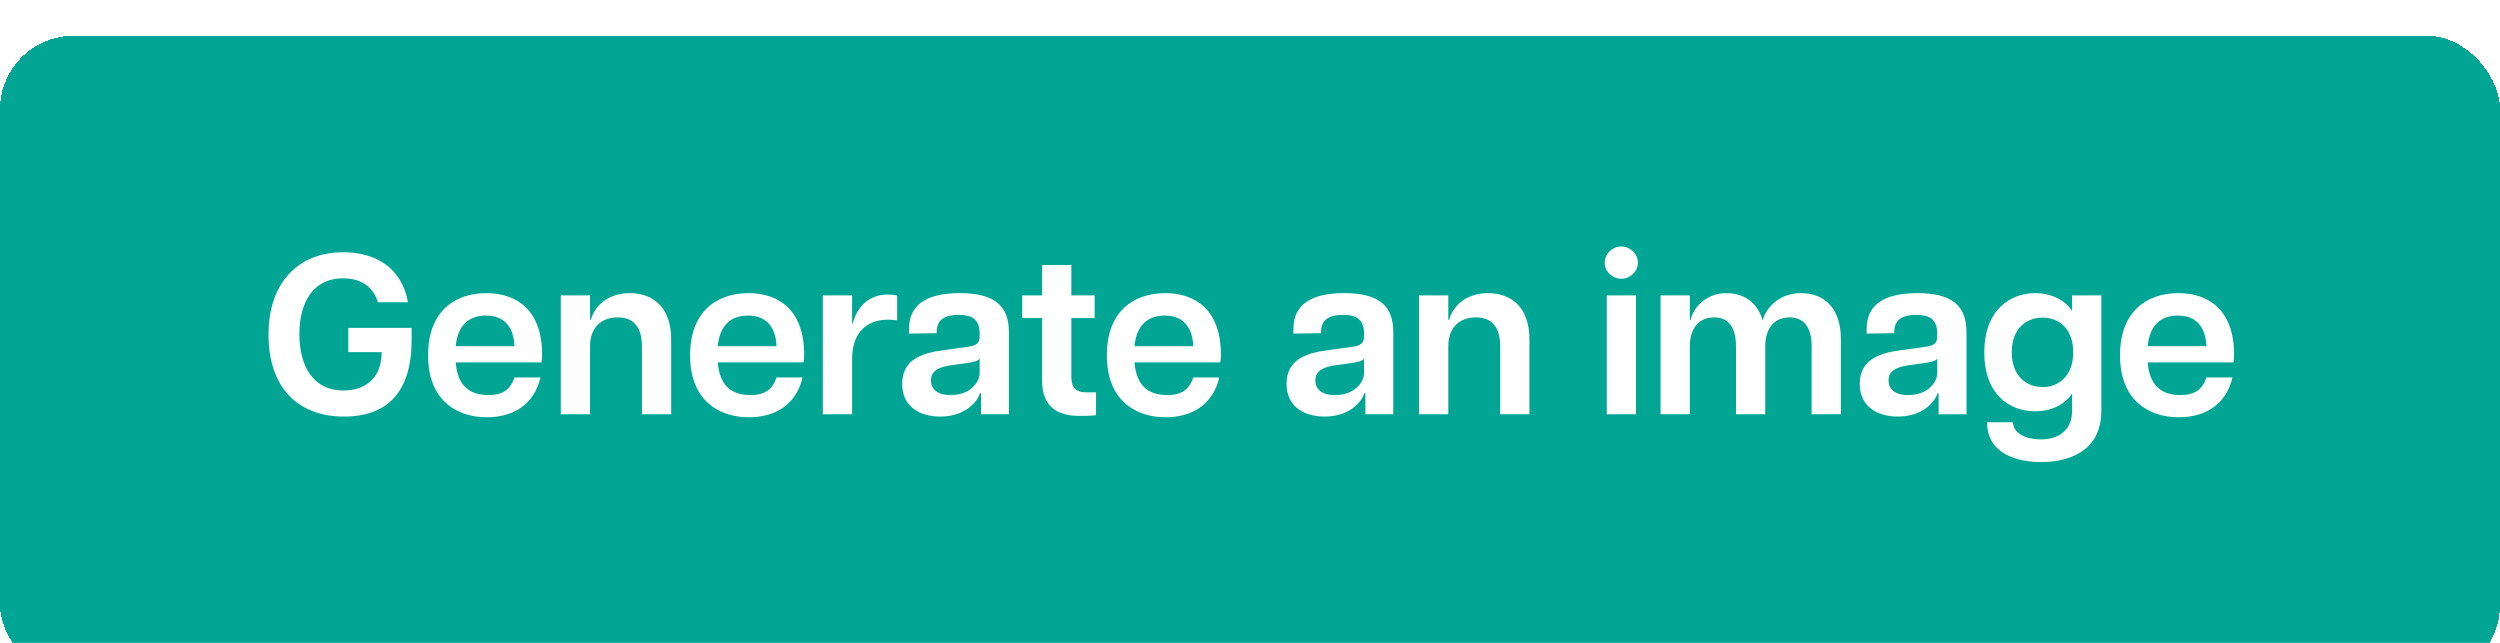 <svg width="350" height="90" viewBox="0 0 350 90" fill="none" xmlns="http://www.w3.org/2000/svg">
<g clip-path="url(#clip0_15_72)">
<g filter="url(#filter0_d_15_72)">
<rect width="350" height="90" rx="10.328" fill="#00A693" shape-rendering="crispEdges"/>
<path d="M48.184 53.32C41.56 53.32 37.592 49.128 37.592 41.832C37.592 34.472 41.848 30.312 48.056 30.312C52.6 30.312 56.28 32.52 57.112 37.32H52.92C52.12 34.76 50.072 33.96 48.024 33.96C43.992 33.96 41.912 37.128 41.912 41.768C41.912 46.408 43.96 49.672 48.056 49.672C50.904 49.672 53.432 48.168 53.432 44.296H48.76V40.904H57.624V42.632C57.624 49.832 54.264 53.32 48.184 53.32ZM75.896 44.648C75.896 45.16 75.864 45.416 75.8 45.736H63.8C64.056 48.968 65.688 50.312 68.408 50.312C70.424 50.312 71.48 49.48 72.024 47.848H75.672C74.776 51.624 71.896 53.416 68.152 53.416C63.832 53.416 59.928 50.952 59.928 44.744C59.928 38.536 63.736 36.04 68.088 36.04C72.408 36.04 75.896 38.472 75.896 44.648ZM63.8 43.464H72.024C71.928 40.936 70.712 39.176 68.024 39.176C65.56 39.176 64.056 40.648 63.8 43.464ZM88.173 36.04C91.437 36.04 93.965 38.024 93.965 42.536V53H89.869V43.496C89.869 40.776 88.685 39.432 86.477 39.432C84.237 39.432 82.605 40.776 82.605 43.496V53H78.509V36.36H82.605V39.784H82.733C83.053 38.344 84.653 36.04 88.173 36.04ZM112.583 44.648C112.583 45.16 112.552 45.416 112.488 45.736H100.488C100.744 48.968 102.376 50.312 105.095 50.312C107.112 50.312 108.168 49.48 108.712 47.848H112.36C111.464 51.624 108.584 53.416 104.84 53.416C100.52 53.416 96.615 50.952 96.615 44.744C96.615 38.536 100.424 36.04 104.776 36.04C109.096 36.04 112.583 38.472 112.583 44.648ZM100.488 43.464H108.712C108.616 40.936 107.4 39.176 104.712 39.176C102.248 39.176 100.744 40.648 100.488 43.464ZM124.317 36.232C124.701 36.232 125.149 36.264 125.597 36.392V39.848C125.117 39.784 124.733 39.752 124.317 39.752C121.565 39.752 119.293 41.352 119.293 45.256V53H115.197V36.36H119.293V40.328H119.389C119.933 38.088 121.501 36.232 124.317 36.232ZM134.367 36.04C139.231 36.04 141.247 37.8 141.247 41.512V53H137.343V50.056H137.183C136.959 50.952 135.391 53.32 131.647 53.32C128.863 53.32 126.303 52.008 126.303 48.744C126.303 45.352 129.055 44.424 131.999 44.04L135.263 43.592C136.799 43.4 137.151 43.016 137.151 42.056V41.704C137.151 39.624 135.967 39.08 134.207 39.08C132.479 39.08 131.135 39.624 131.135 41.448V41.64L127.263 41.704V41.064C127.263 37.832 129.471 36.04 134.367 36.04ZM137.151 47.272V45.192C136.959 45.544 136.351 45.672 135.359 45.832L132.991 46.152C131.263 46.44 130.335 47.016 130.335 48.232C130.335 49.384 131.103 50.312 133.087 50.312C135.903 50.312 137.151 48.424 137.151 47.272ZM152.068 49.928H153.444V53.128C152.612 53.224 151.844 53.224 151.044 53.224C147.972 53.224 145.892 51.848 145.892 48.328V39.528H143.108V36.36H145.892V32.104H149.988V36.36H153.252V39.528H149.988V47.688C149.988 49.128 150.5 49.928 152.068 49.928ZM170.927 44.648C170.927 45.16 170.895 45.416 170.831 45.736H158.831C159.087 48.968 160.719 50.312 163.439 50.312C165.455 50.312 166.511 49.48 167.055 47.848H170.703C169.807 51.624 166.927 53.416 163.183 53.416C158.863 53.416 154.959 50.952 154.959 44.744C154.959 38.536 158.767 36.04 163.119 36.04C167.439 36.04 170.927 38.472 170.927 44.648ZM158.831 43.464H167.055C166.959 40.936 165.743 39.176 163.055 39.176C160.591 39.176 159.087 40.648 158.831 43.464ZM188.18 36.04C193.044 36.04 195.06 37.8 195.06 41.512V53H191.156V50.056H190.996C190.772 50.952 189.204 53.32 185.46 53.32C182.676 53.32 180.116 52.008 180.116 48.744C180.116 45.352 182.868 44.424 185.812 44.04L189.076 43.592C190.612 43.4 190.964 43.016 190.964 42.056V41.704C190.964 39.624 189.78 39.08 188.02 39.08C186.292 39.08 184.948 39.624 184.948 41.448V41.64L181.076 41.704V41.064C181.076 37.832 183.284 36.04 188.18 36.04ZM190.964 47.272V45.192C190.772 45.544 190.164 45.672 189.172 45.832L186.804 46.152C185.076 46.44 184.148 47.016 184.148 48.232C184.148 49.384 184.916 50.312 186.9 50.312C189.716 50.312 190.964 48.424 190.964 47.272ZM208.33 36.04C211.594 36.04 214.122 38.024 214.122 42.536V53H210.026V43.496C210.026 40.776 208.842 39.432 206.634 39.432C204.394 39.432 202.762 40.776 202.762 43.496V53H198.666V36.36H202.762V39.784H202.89C203.21 38.344 204.81 36.04 208.33 36.04ZM226.995 34.024C225.747 34.024 224.659 33.032 224.659 31.784C224.659 30.504 225.747 29.512 226.995 29.512C228.211 29.512 229.299 30.504 229.299 31.784C229.299 33.032 228.211 34.024 226.995 34.024ZM224.947 53V36.36H229.043V53H224.947ZM252.126 36.04C255.326 36.04 257.726 38.024 257.726 42.536V53H253.63V43.496C253.63 40.776 252.51 39.432 250.526 39.432C248.574 39.432 247.134 40.776 247.134 43.496V53H243.038V43.496C243.038 40.776 241.95 39.432 239.966 39.432C238.014 39.432 236.574 40.776 236.574 43.496V53H232.478V36.36H236.574V39.784H236.702C236.958 38.344 238.622 36.04 241.694 36.04C244.03 36.04 246.014 37.224 246.782 39.88C247.102 38.408 248.83 36.04 252.126 36.04ZM268.43 36.04C273.294 36.04 275.31 37.8 275.31 41.512V53H271.406V50.056H271.246C271.022 50.952 269.454 53.32 265.71 53.32C262.926 53.32 260.366 52.008 260.366 48.744C260.366 45.352 263.118 44.424 266.062 44.04L269.326 43.592C270.862 43.4 271.214 43.016 271.214 42.056V41.704C271.214 39.624 270.03 39.08 268.27 39.08C266.542 39.08 265.198 39.624 265.198 41.448V41.64L261.326 41.704V41.064C261.326 37.832 263.534 36.04 268.43 36.04ZM271.214 47.272V45.192C271.022 45.544 270.414 45.672 269.422 45.832L267.054 46.152C265.326 46.44 264.398 47.016 264.398 48.232C264.398 49.384 265.166 50.312 267.15 50.312C269.966 50.312 271.214 48.424 271.214 47.272ZM290.091 36.36H294.187V52.488C294.187 58.472 289.195 59.688 285.771 59.688C282.699 59.688 278.219 58.728 278.187 54.12H281.803C281.899 55.816 283.851 56.52 285.675 56.52C288.107 56.52 290.091 55.336 290.091 52.488V50.088C289.131 51.56 287.275 52.584 284.907 52.584C281.419 52.584 277.803 50.312 277.803 44.328C277.803 38.344 281.483 36.04 284.907 36.04C287.275 36.04 289.131 37.064 290.091 38.536V36.36ZM285.963 49.192C288.235 49.192 290.251 47.624 290.251 44.328C290.251 41 288.235 39.464 285.963 39.464C283.691 39.464 281.643 41 281.643 44.328C281.643 47.624 283.691 49.192 285.963 49.192ZM312.771 44.648C312.771 45.16 312.739 45.416 312.675 45.736H300.675C300.931 48.968 302.563 50.312 305.283 50.312C307.299 50.312 308.355 49.48 308.899 47.848H312.547C311.651 51.624 308.771 53.416 305.027 53.416C300.707 53.416 296.803 50.952 296.803 44.744C296.803 38.536 300.611 36.04 304.963 36.04C309.283 36.04 312.771 38.472 312.771 44.648ZM300.675 43.464H308.899C308.803 40.936 307.587 39.176 304.899 39.176C302.435 39.176 300.931 40.648 300.675 43.464Z" fill="white"/>
</g>
</g>
<defs>
<filter id="filter0_d_15_72" x="-6.5" y="-1.5" width="363" height="103" filterUnits="userSpaceOnUse" color-interpolation-filters="sRGB">
<feFlood flood-opacity="0" result="BackgroundImageFix"/>
<feColorMatrix in="SourceAlpha" type="matrix" values="0 0 0 0 0 0 0 0 0 0 0 0 0 0 0 0 0 0 127 0" result="hardAlpha"/>
<feOffset dy="5"/>
<feGaussianBlur stdDeviation="3.25"/>
<feComposite in2="hardAlpha" operator="out"/>
<feColorMatrix type="matrix" values="0 0 0 0 0 0 0 0 0 0 0 0 0 0 0 0 0 0 0.25 0"/>
<feBlend mode="normal" in2="BackgroundImageFix" result="effect1_dropShadow_15_72"/>
<feBlend mode="normal" in="SourceGraphic" in2="effect1_dropShadow_15_72" result="shape"/>
</filter>
<clipPath id="clip0_15_72">
<rect width="350" height="90" fill="white"/>
</clipPath>
</defs>
</svg>
